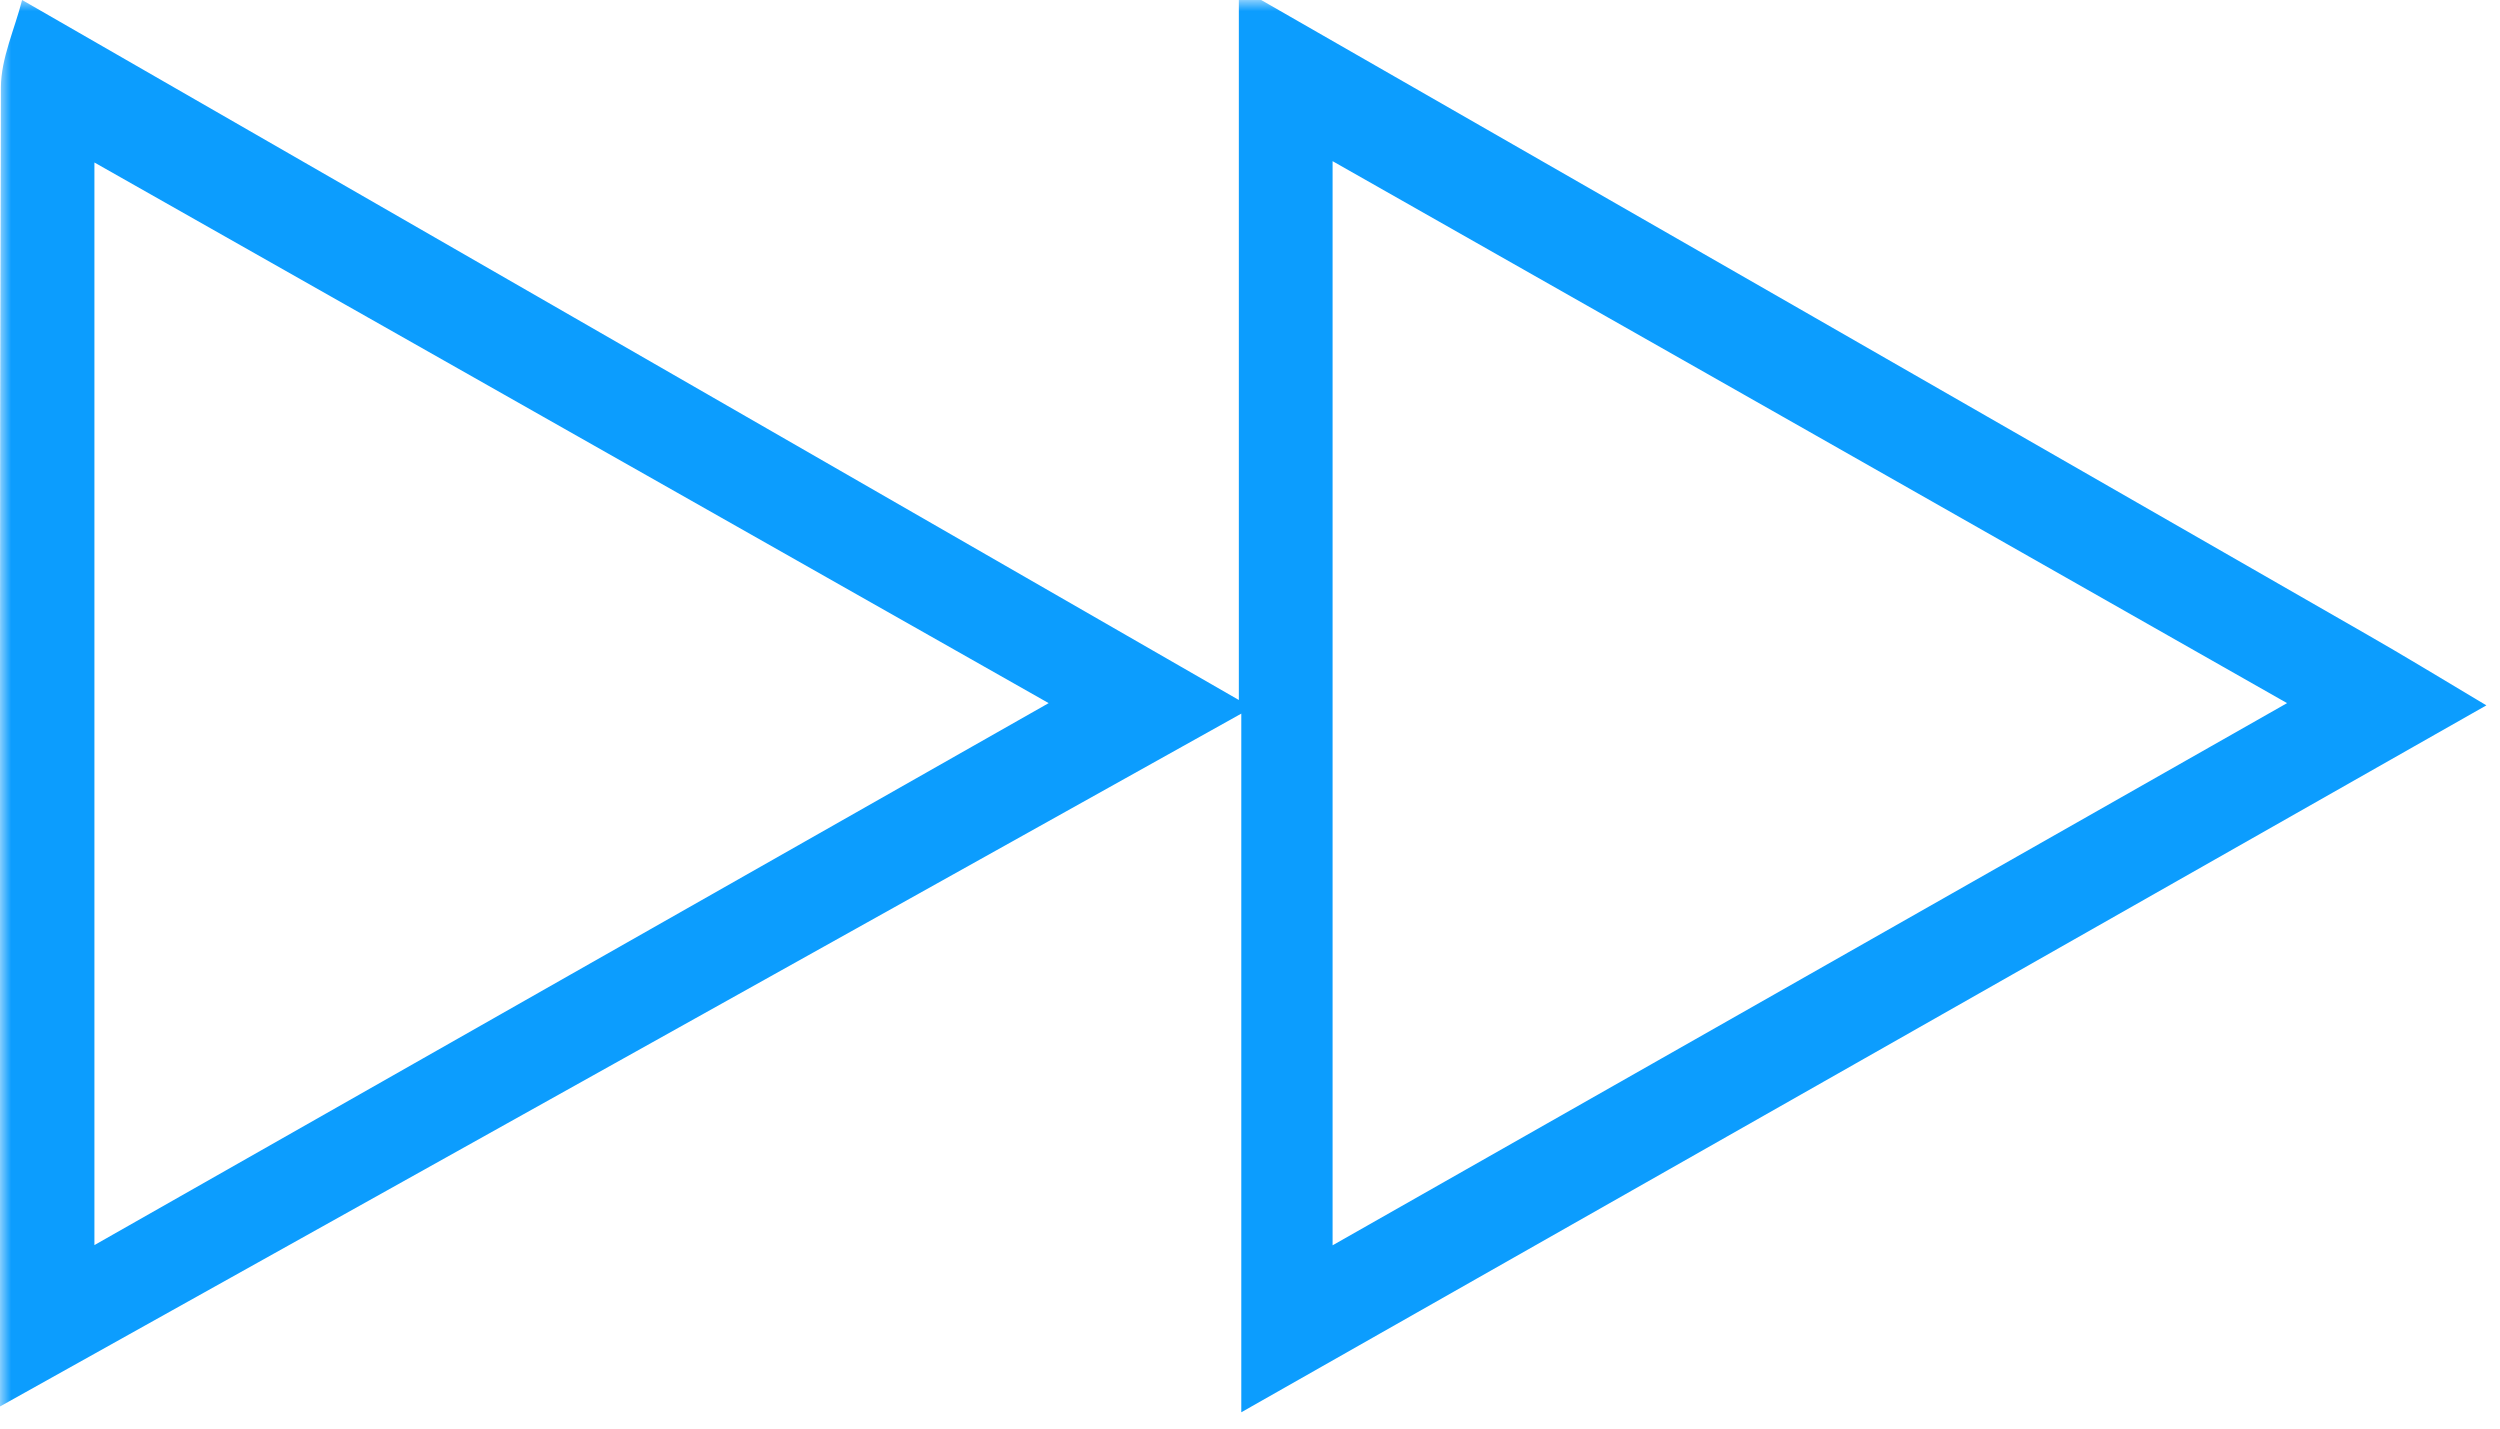 <svg width="112" height="64" viewBox="0 0 112 64" fill="none" xmlns="http://www.w3.org/2000/svg">
<g clip-path="url(#clip0_17_1098)">
<mask id="mask0_17_1098" style="mask-type:luminance" maskUnits="userSpaceOnUse" x="0" y="0" width="112" height="64">
<path d="M112 0H0V64H112V0Z" fill="white"/>
</mask>
<g mask="url(#mask0_17_1098)">
<path d="M56.5 0C73.03 9.48 89.55 18.96 106.08 28.45C107.62 29.33 109.13 30.25 111.39 31.6C92.66 42.24 74.47 52.56 55.61 63.27V31.97C36.59 42.58 18.3 52.8 2.61553e-05 63.01C2.61553e-05 43.31 -0.02 23.6 0.04 3.9C0.05 2.6 0.66 1.3 0.99 0C18.87 10.29 36.75 20.57 55.5 31.36V0C55.84 0 56.17 0 56.5 0ZM4.23 55.78C18.62 47.6 32.43 39.76 46.98 31.5C32.19 23.12 18.44 15.33 4.23 7.28V55.78ZM59.7 7.22V55.79C74.08 47.62 87.89 39.78 102.46 31.5C87.82 23.18 74.17 15.43 59.7 7.22Z" fill="#0C9DFE"/>
</g>
</g>
<defs>
<clipPath id="clip0_17_1098">
<rect width="112" height="64" fill="white"/>
</clipPath>
</defs>
</svg>
